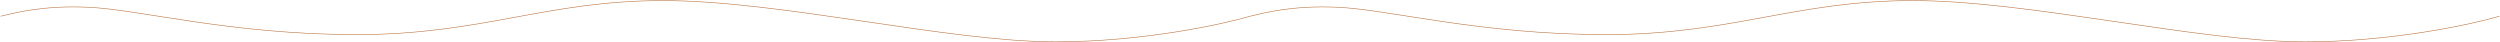 <svg width="4184" height="71" viewBox="0 0 4184 71" fill="none" xmlns="http://www.w3.org/2000/svg">
<g clip-path="url(#clip0_330_72)">
<path d="M4183 27.19C4134.33 41.46 4001.1 70 3857.5 70C3678 70 3397 1 3201 1C3005 1 2898 57.913 2688 57.913C2478 57.913 2325.91 16.106 2239 12.153C2161.5 8.627 2114 22.153 2092 27.19C2043.33 41.46 1910.1 70 1766.5 70C1587 70 1306 1 1110 1C914 1 807 57.913 597 57.913C387 57.913 234.911 16.106 148 12.153C70.5 8.627 23 22.153 1 27.19" stroke="#BC7847"/>
</g>
<defs>
<clipPath id="clip0_330_72">
<rect width="4184" height="71" fill="white"/>
</clipPath>
</defs>
</svg>
